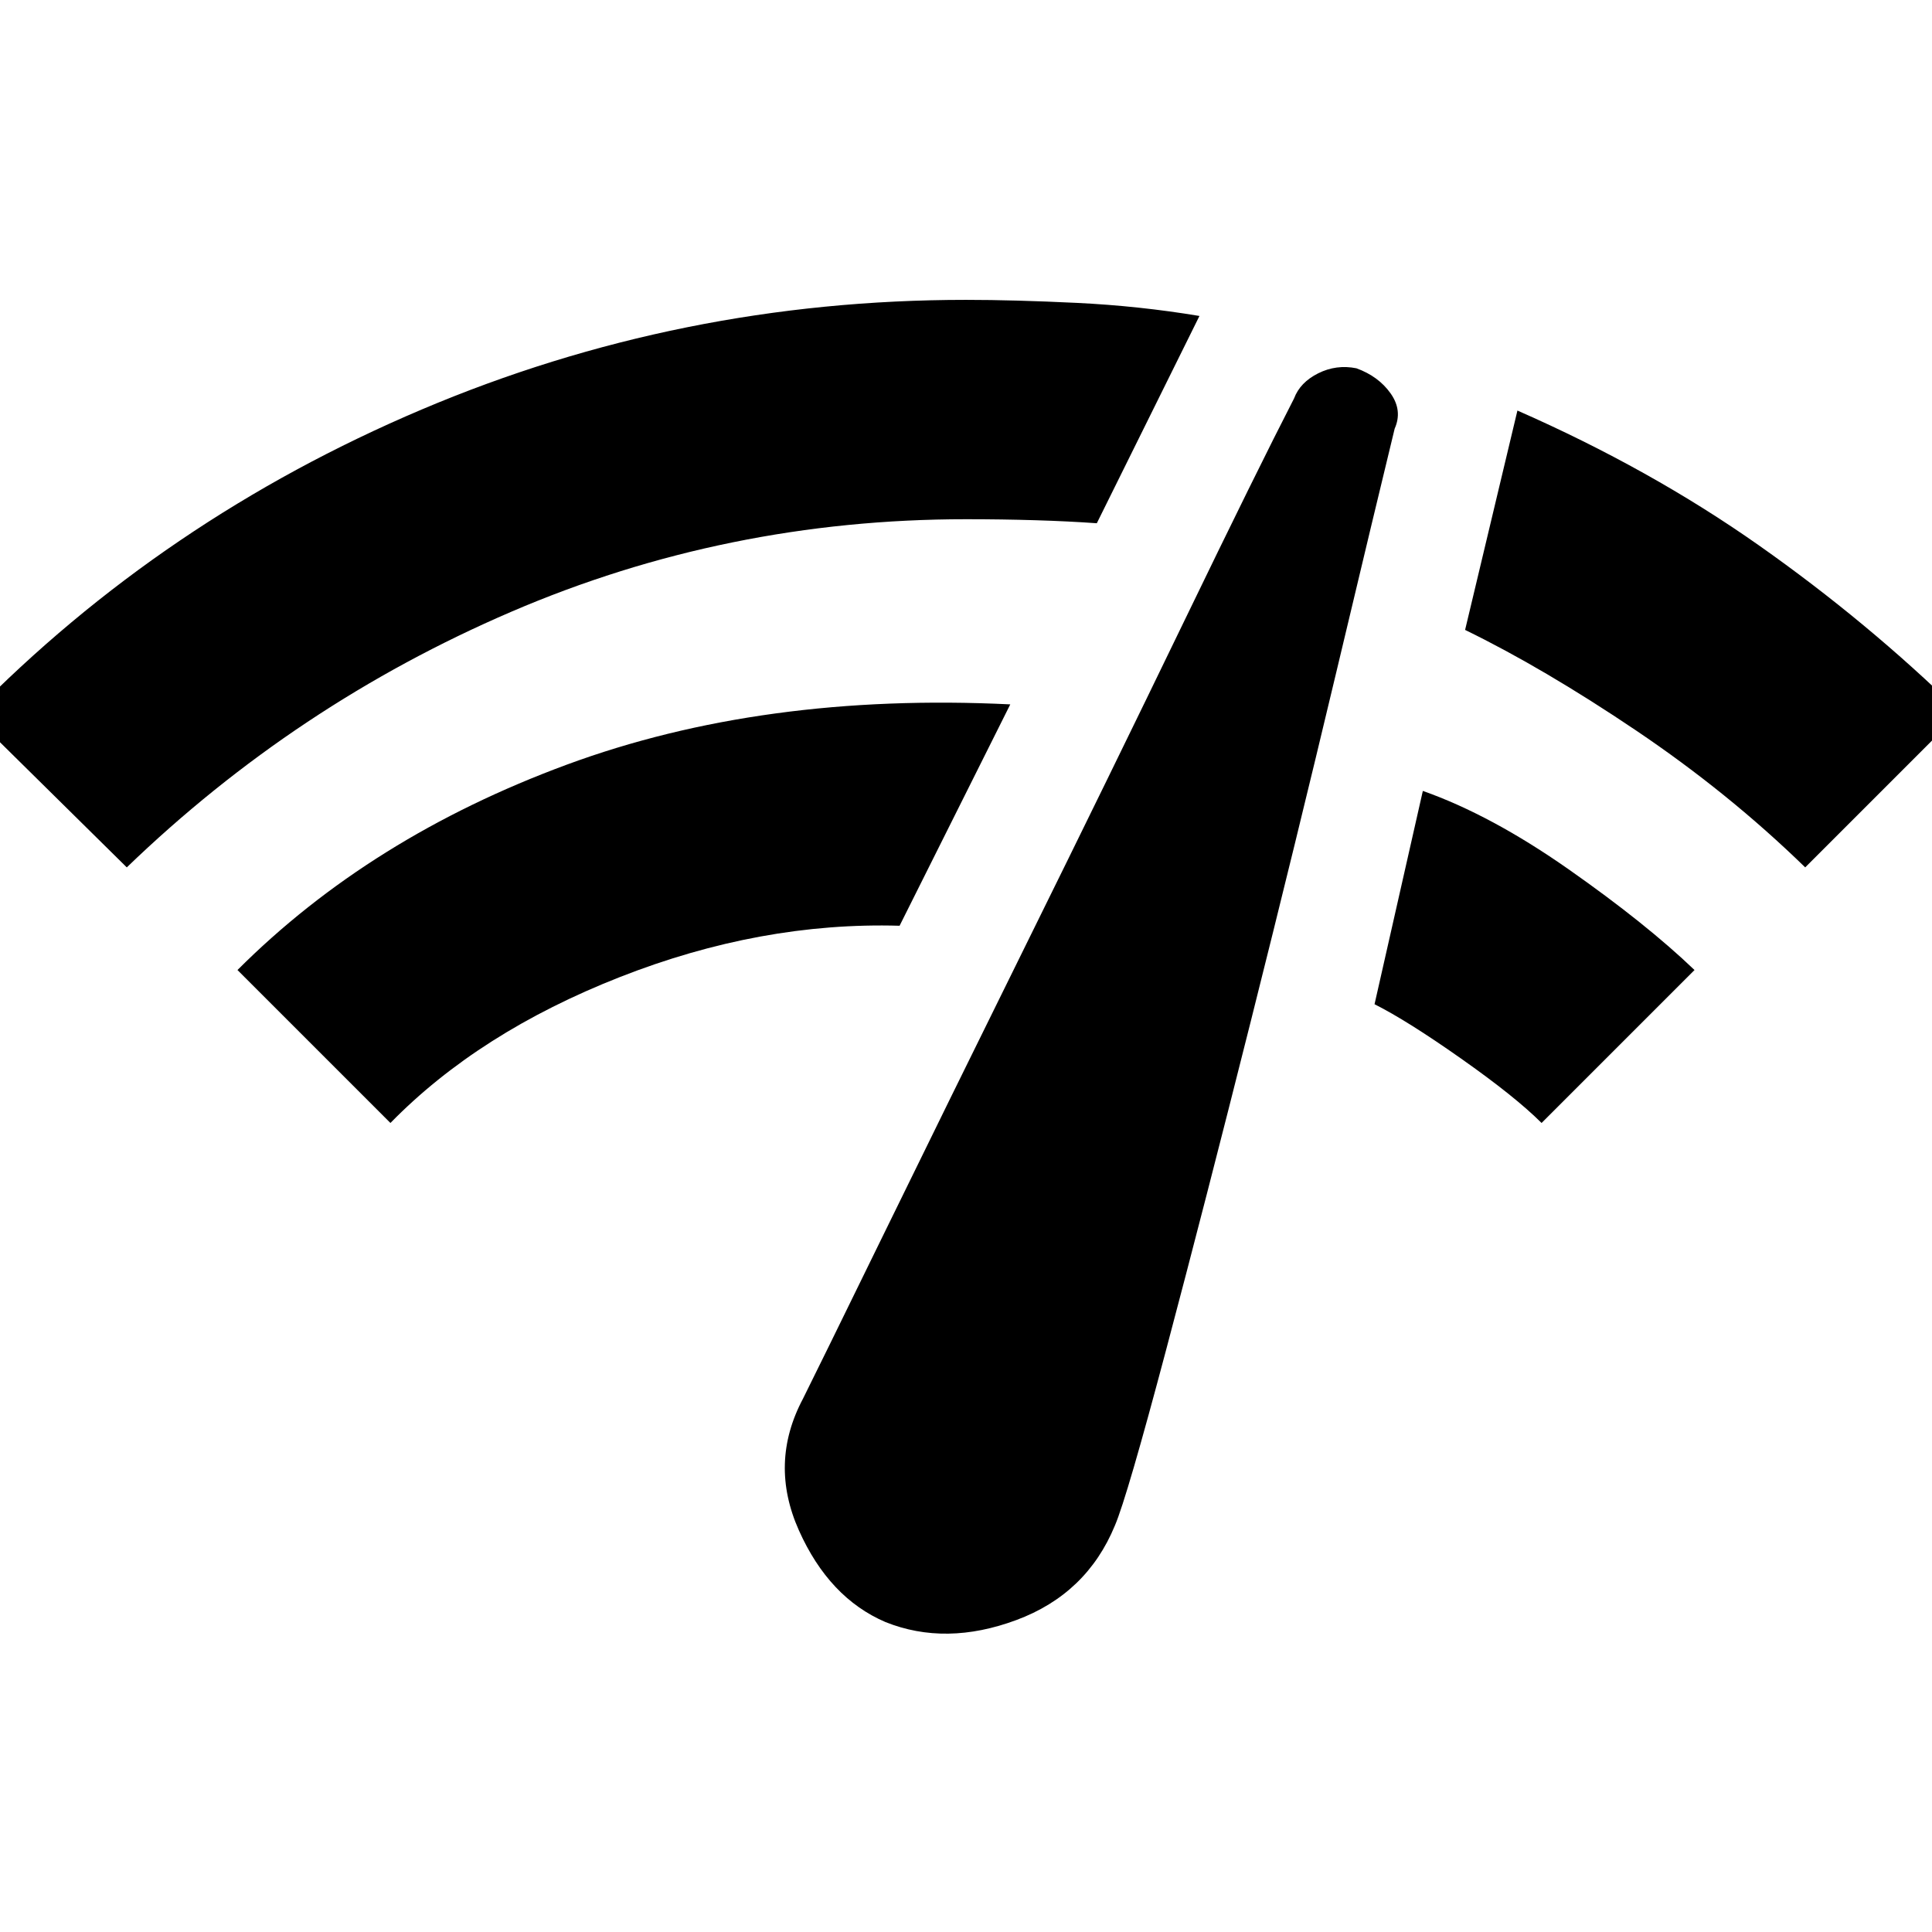 <svg xmlns="http://www.w3.org/2000/svg" height="48" width="48"><path d="M22 40.3Q20.6 39.7 19.85 38.025Q19.1 36.35 19.95 34.75Q20.3 34.05 21.925 30.725Q23.55 27.4 25.55 23.35Q27.55 19.3 29.4 15.475Q31.25 11.65 32.15 9.9Q32.3 9.5 32.75 9.275Q33.2 9.05 33.7 9.15Q34.25 9.35 34.55 9.775Q34.85 10.2 34.65 10.65Q34.2 12.5 33.2 16.7Q32.2 20.9 31.075 25.375Q29.95 29.85 28.975 33.525Q28 37.2 27.7 37.9Q27 39.6 25.25 40.25Q23.5 40.9 22 40.3ZM44.85 21.55Q42.95 19.7 40.65 18.15Q38.35 16.6 36.4 15.65L37.7 10.2Q41 11.65 43.7 13.55Q46.4 15.45 48.7 17.7ZM3.15 21.55 -0.7 17.75Q4.05 12.9 10.475 10.175Q16.9 7.45 24 7.45Q25.2 7.45 26.75 7.525Q28.3 7.6 29.8 7.85L27.25 13Q26.55 12.95 25.725 12.925Q24.9 12.9 24 12.9Q18.05 12.9 12.7 15.2Q7.35 17.5 3.15 21.55ZM38.3 27.9Q37.65 27.25 36.3 26.3Q34.95 25.35 34.15 24.95L35.35 19.65Q37.05 20.25 38.975 21.6Q40.9 22.95 42.1 24.1ZM9.7 27.9 5.9 24.1Q9.2 20.8 14.075 19Q18.95 17.2 25.1 17.5L22.35 23Q18.9 22.9 15.4 24.275Q11.9 25.65 9.7 27.9Z"/></svg>